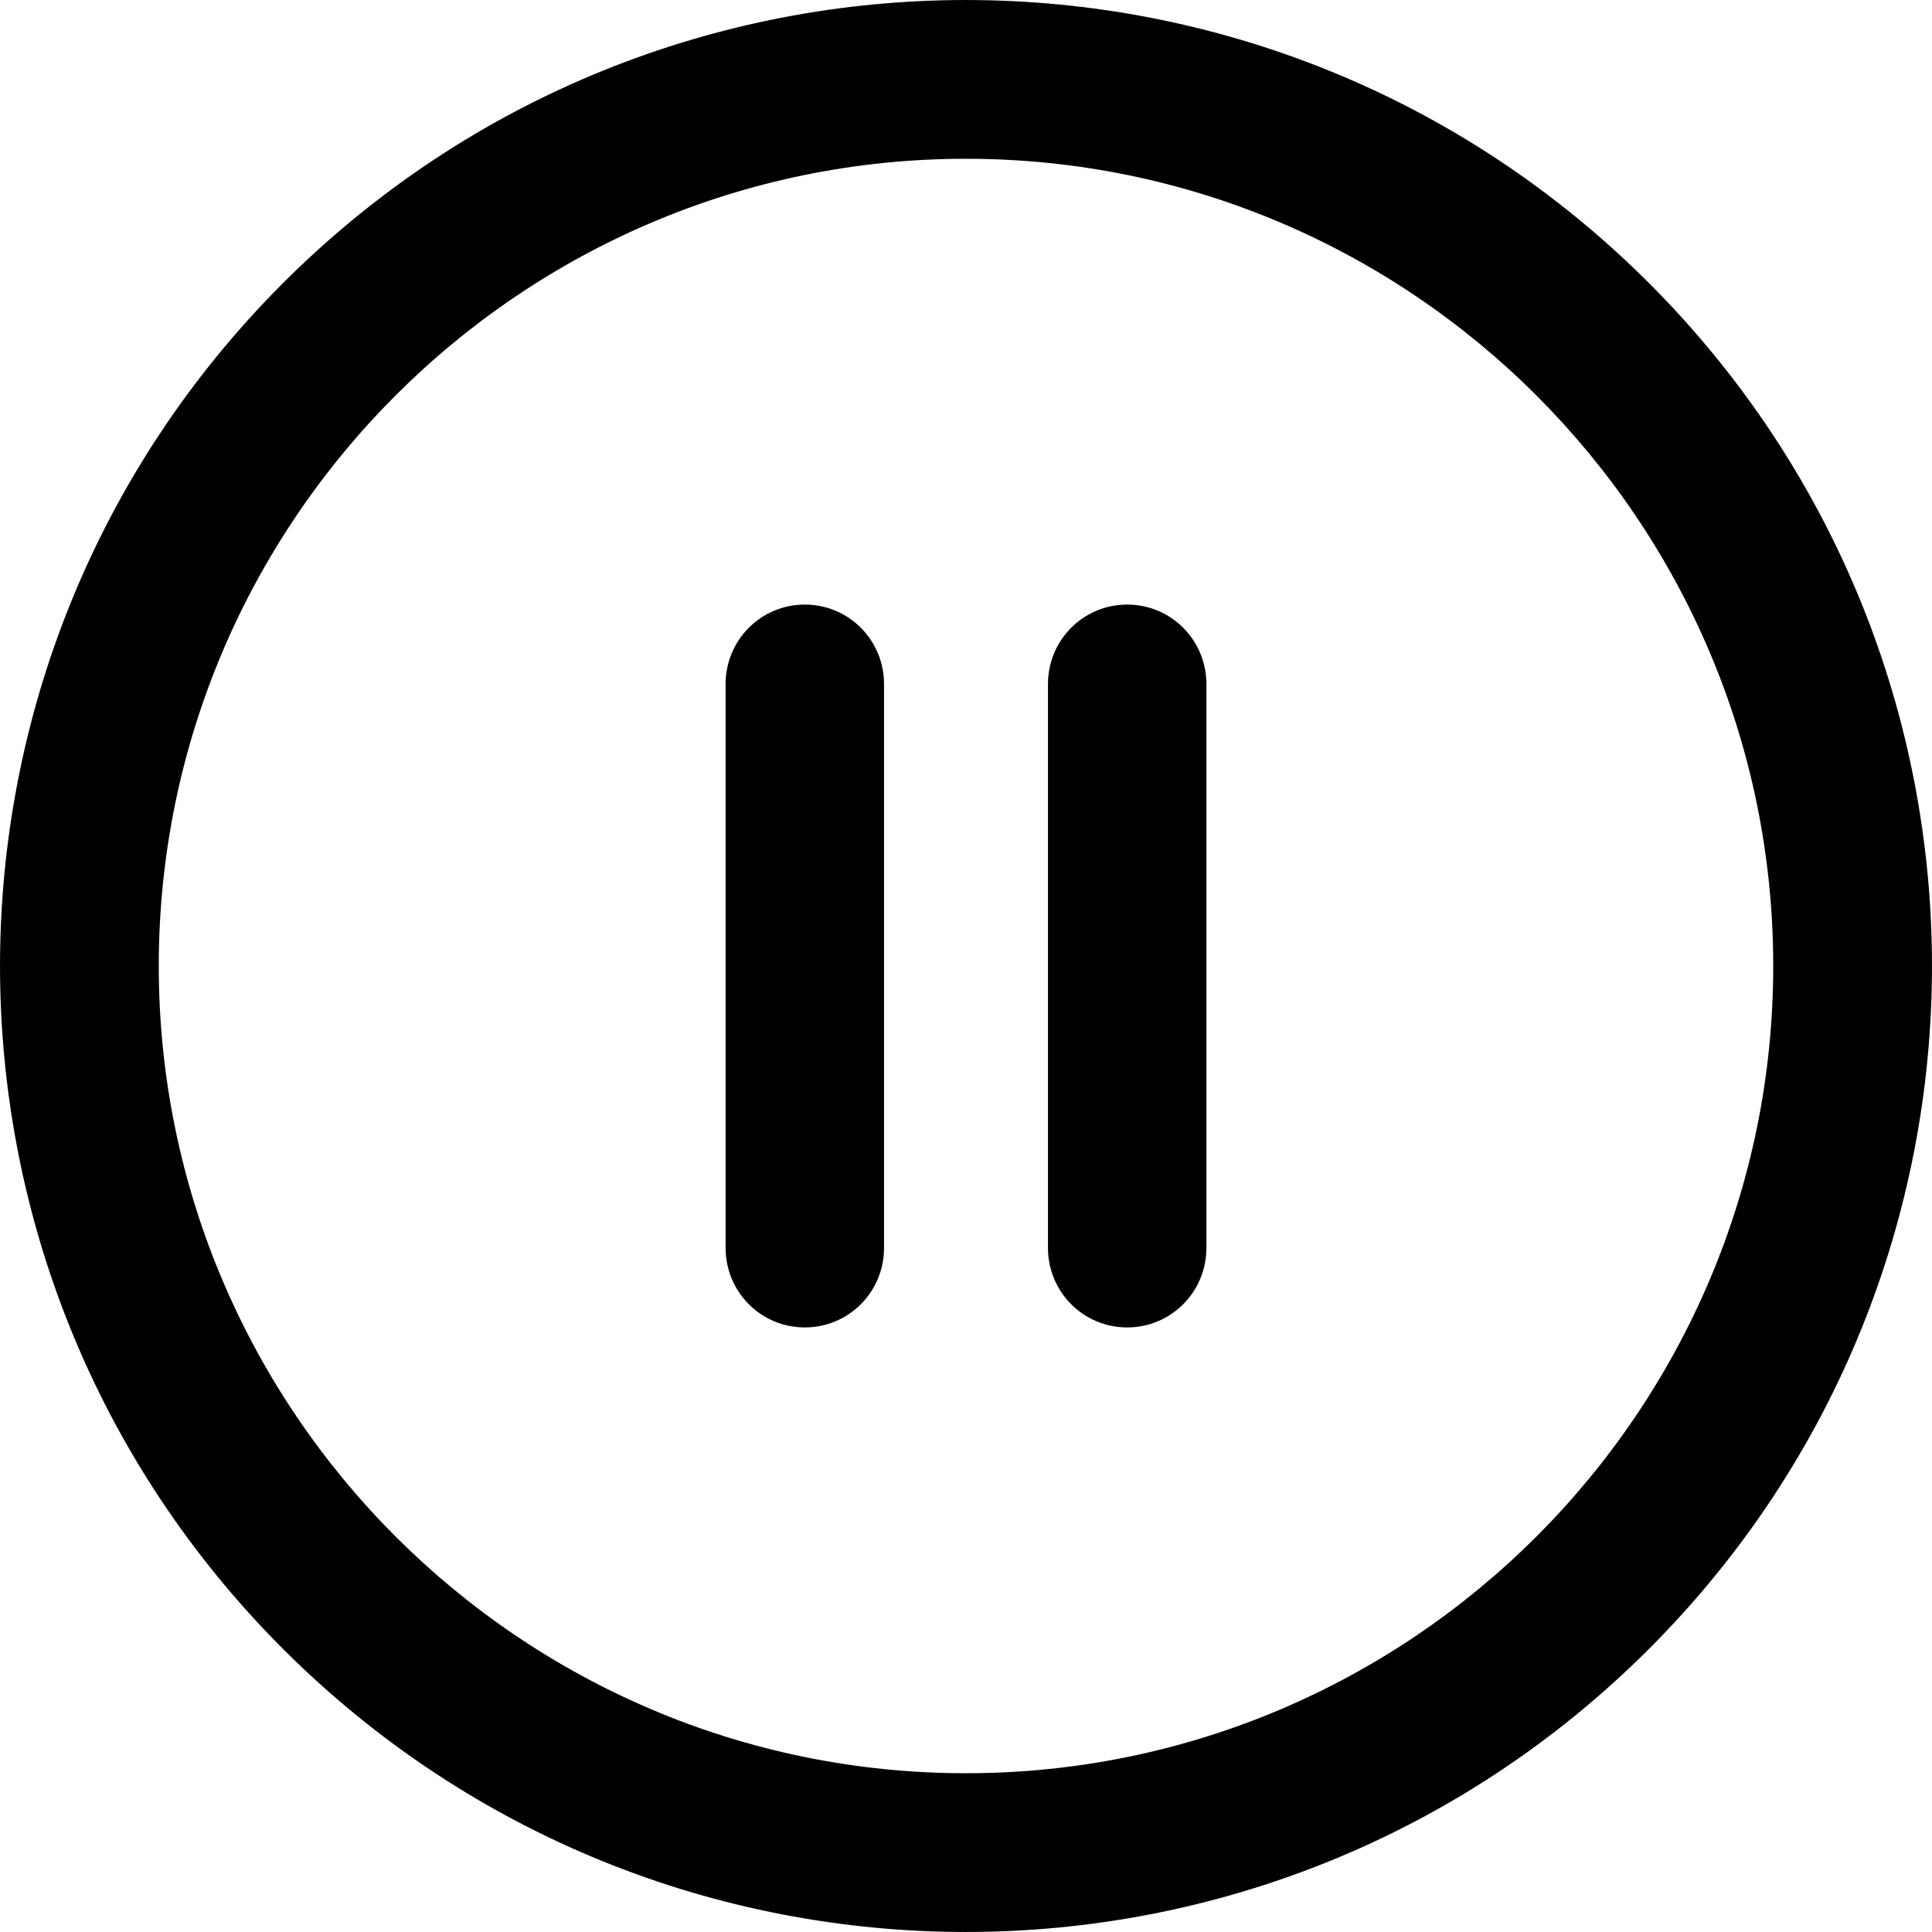 <?xml version="1.0" encoding="UTF-8"?>
<svg xmlns="http://www.w3.org/2000/svg" xmlns:xlink="http://www.w3.org/1999/xlink" width="28pt" height="28pt" viewBox="0 0 28 28" version="1.1">
<g id="surface1">
<path style=" stroke:none;fill-rule:nonzero;fill:rgb(0%,0%,0%);fill-opacity:1;" d="M 23.898 4.102 C 18.426 -1.367 9.574 -1.367 4.102 4.102 C -1.367 9.574 -1.367 18.426 4.102 23.898 C 9.574 29.367 18.426 29.367 23.898 23.898 C 29.367 18.426 29.367 9.574 23.898 4.102 Z M 14 25.699 C 7.551 25.699 2.301 20.449 2.301 14 C 2.301 7.551 7.551 2.301 14 2.301 C 20.449 2.301 25.699 7.551 25.699 14 C 25.699 20.449 20.449 25.699 14 25.699 Z M 14 25.699 "/>
<path style=" stroke:none;fill-rule:nonzero;fill:rgb(0%,0%,0%);fill-opacity:1;" d="M 16.336 8.762 C 15.699 8.762 15.188 9.277 15.188 9.914 L 15.188 18.086 C 15.188 18.723 15.699 19.238 16.336 19.238 C 16.973 19.238 17.484 18.723 17.484 18.086 L 17.484 9.914 C 17.484 9.277 16.973 8.762 16.336 8.762 Z M 16.336 8.762 "/>
<path style=" stroke:none;fill-rule:nonzero;fill:rgb(0%,0%,0%);fill-opacity:1;" d="M 11.664 8.762 C 11.027 8.762 10.516 9.277 10.516 9.914 L 10.516 18.086 C 10.516 18.723 11.027 19.238 11.664 19.238 C 12.301 19.238 12.812 18.723 12.812 18.086 L 12.812 9.914 C 12.812 9.277 12.301 8.762 11.664 8.762 Z M 11.664 8.762 "/>
</g>
</svg>
